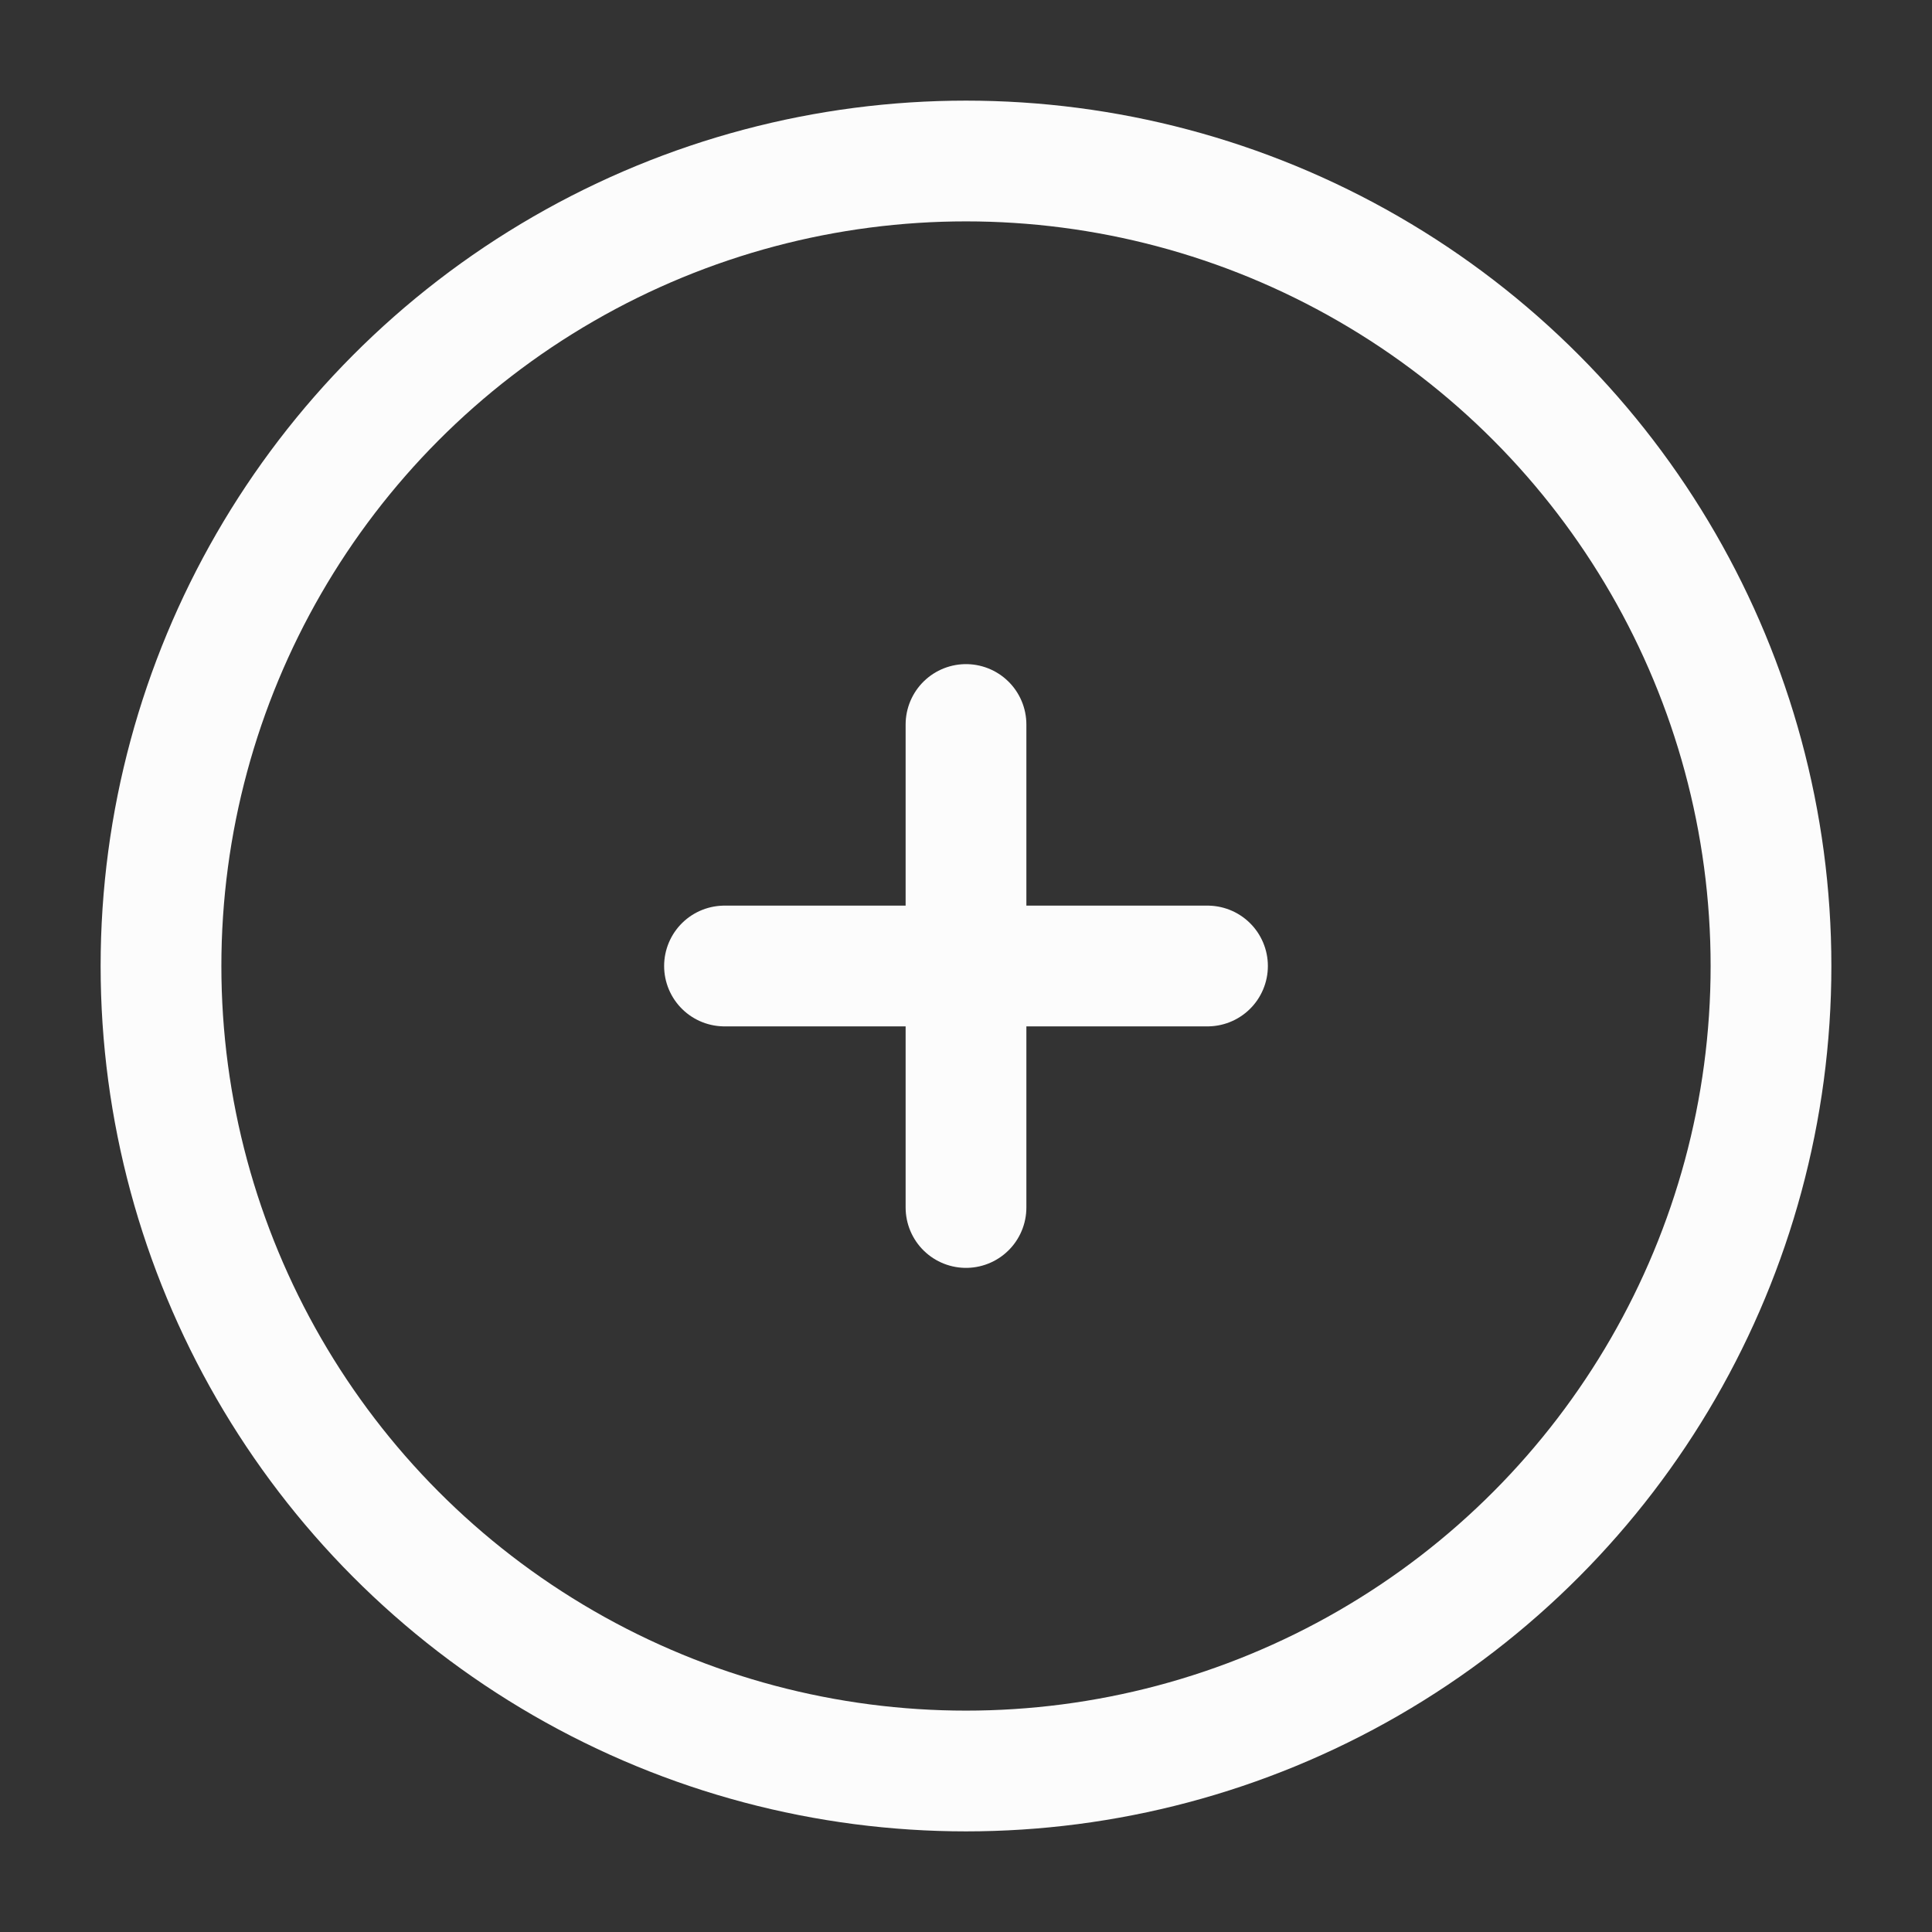 <svg viewBox="0 0 24 24" fill="none" xmlns="http://www.w3.org/2000/svg"><rect x="0" y="0" width="24" height="24" fill="#333333" stroke="none"/><g id="SVGRepo_bgCarrier" stroke-width="0"></g><g id="SVGRepo_tracerCarrier" stroke-linecap="round" stroke-linejoin="round"></g><g id="SVGRepo_iconCarrier"> <circle cx="12" cy="12" r="10" stroke="#FCFCFC" stroke-width="1.5"></circle> <path d="M15 12L12 12M12 12L9 12M12 12L12 9M12 12L12 15" stroke="#FCFCFC" stroke-width="1.5" stroke-linecap="round"></path> </g></svg>